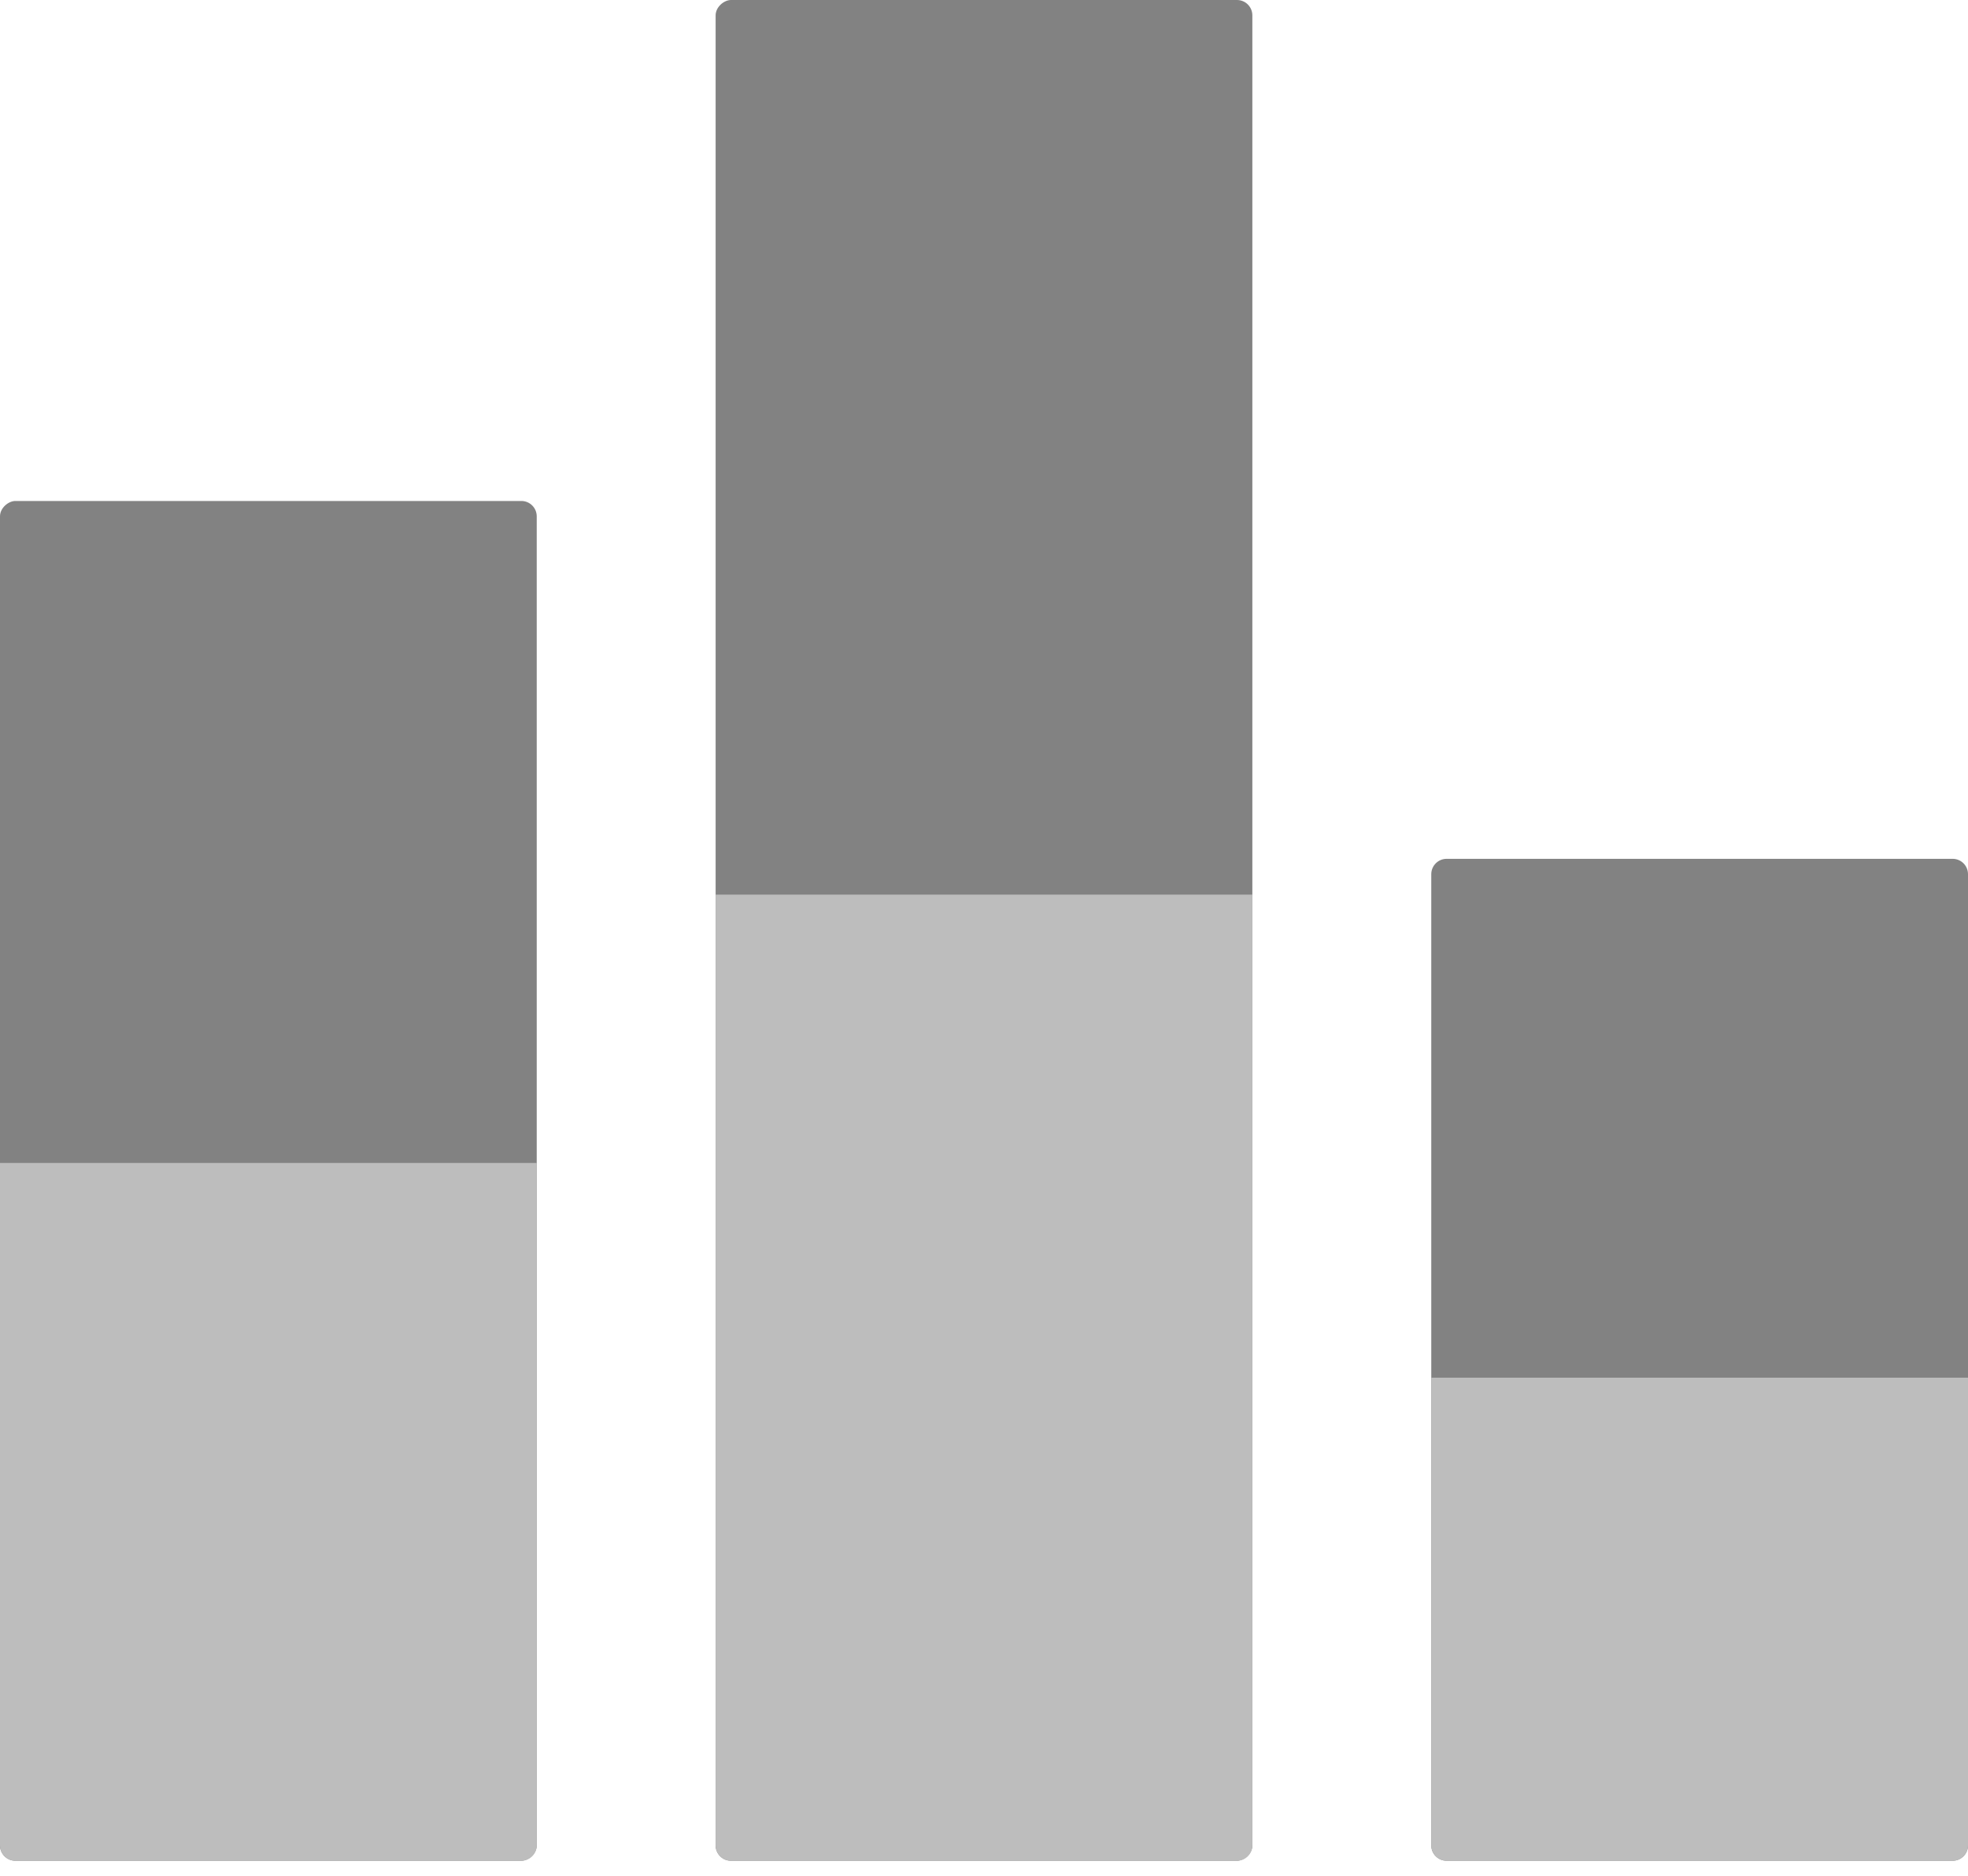 <svg width="128" height="122" viewBox="0 0 128 122" xmlns="http://www.w3.org/2000/svg">
<rect y="121.018" width="88.436" height="34.909" rx="1" transform="rotate(-90 0 121.018)" fill="#828282"/>
<rect x="46.545" y="121.018" width="121.018" height="34.909" rx="1" transform="rotate(-90 46.545 121.018)" fill="#828282"/>
<path d="M94.091 121.018C93.539 121.018 93.091 120.57 93.091 120.018L93.091 56.855C93.091 56.302 93.539 55.855 94.091 55.855L127 55.855C127.552 55.855 128 56.302 128 56.855L128 120.018C128 120.57 127.552 121.018 127 121.018L94.091 121.018Z" fill="#828282"/>
<path d="M1 121.018C0.448 121.018 -1.95703e-08 120.57 -4.37114e-08 120.018L-1.9837e-06 75.636L34.909 75.636L34.909 120.018C34.909 120.57 34.461 121.018 33.909 121.018L1 121.018Z" fill="#BDBDBD"/>
<path d="M47.545 121.018C46.993 121.018 46.545 120.57 46.545 120.018L46.545 58.182L81.454 58.182L81.454 120.018C81.454 120.57 81.007 121.018 80.454 121.018L47.545 121.018Z" fill="#BDBDBD"/>
<path d="M94.091 121.018C93.539 121.018 93.091 120.57 93.091 120.018L93.091 89.6L128 89.6L128 120.018C128 120.57 127.552 121.018 127 121.018L94.091 121.018Z" fill="#BDBDBD"/>
</svg>
